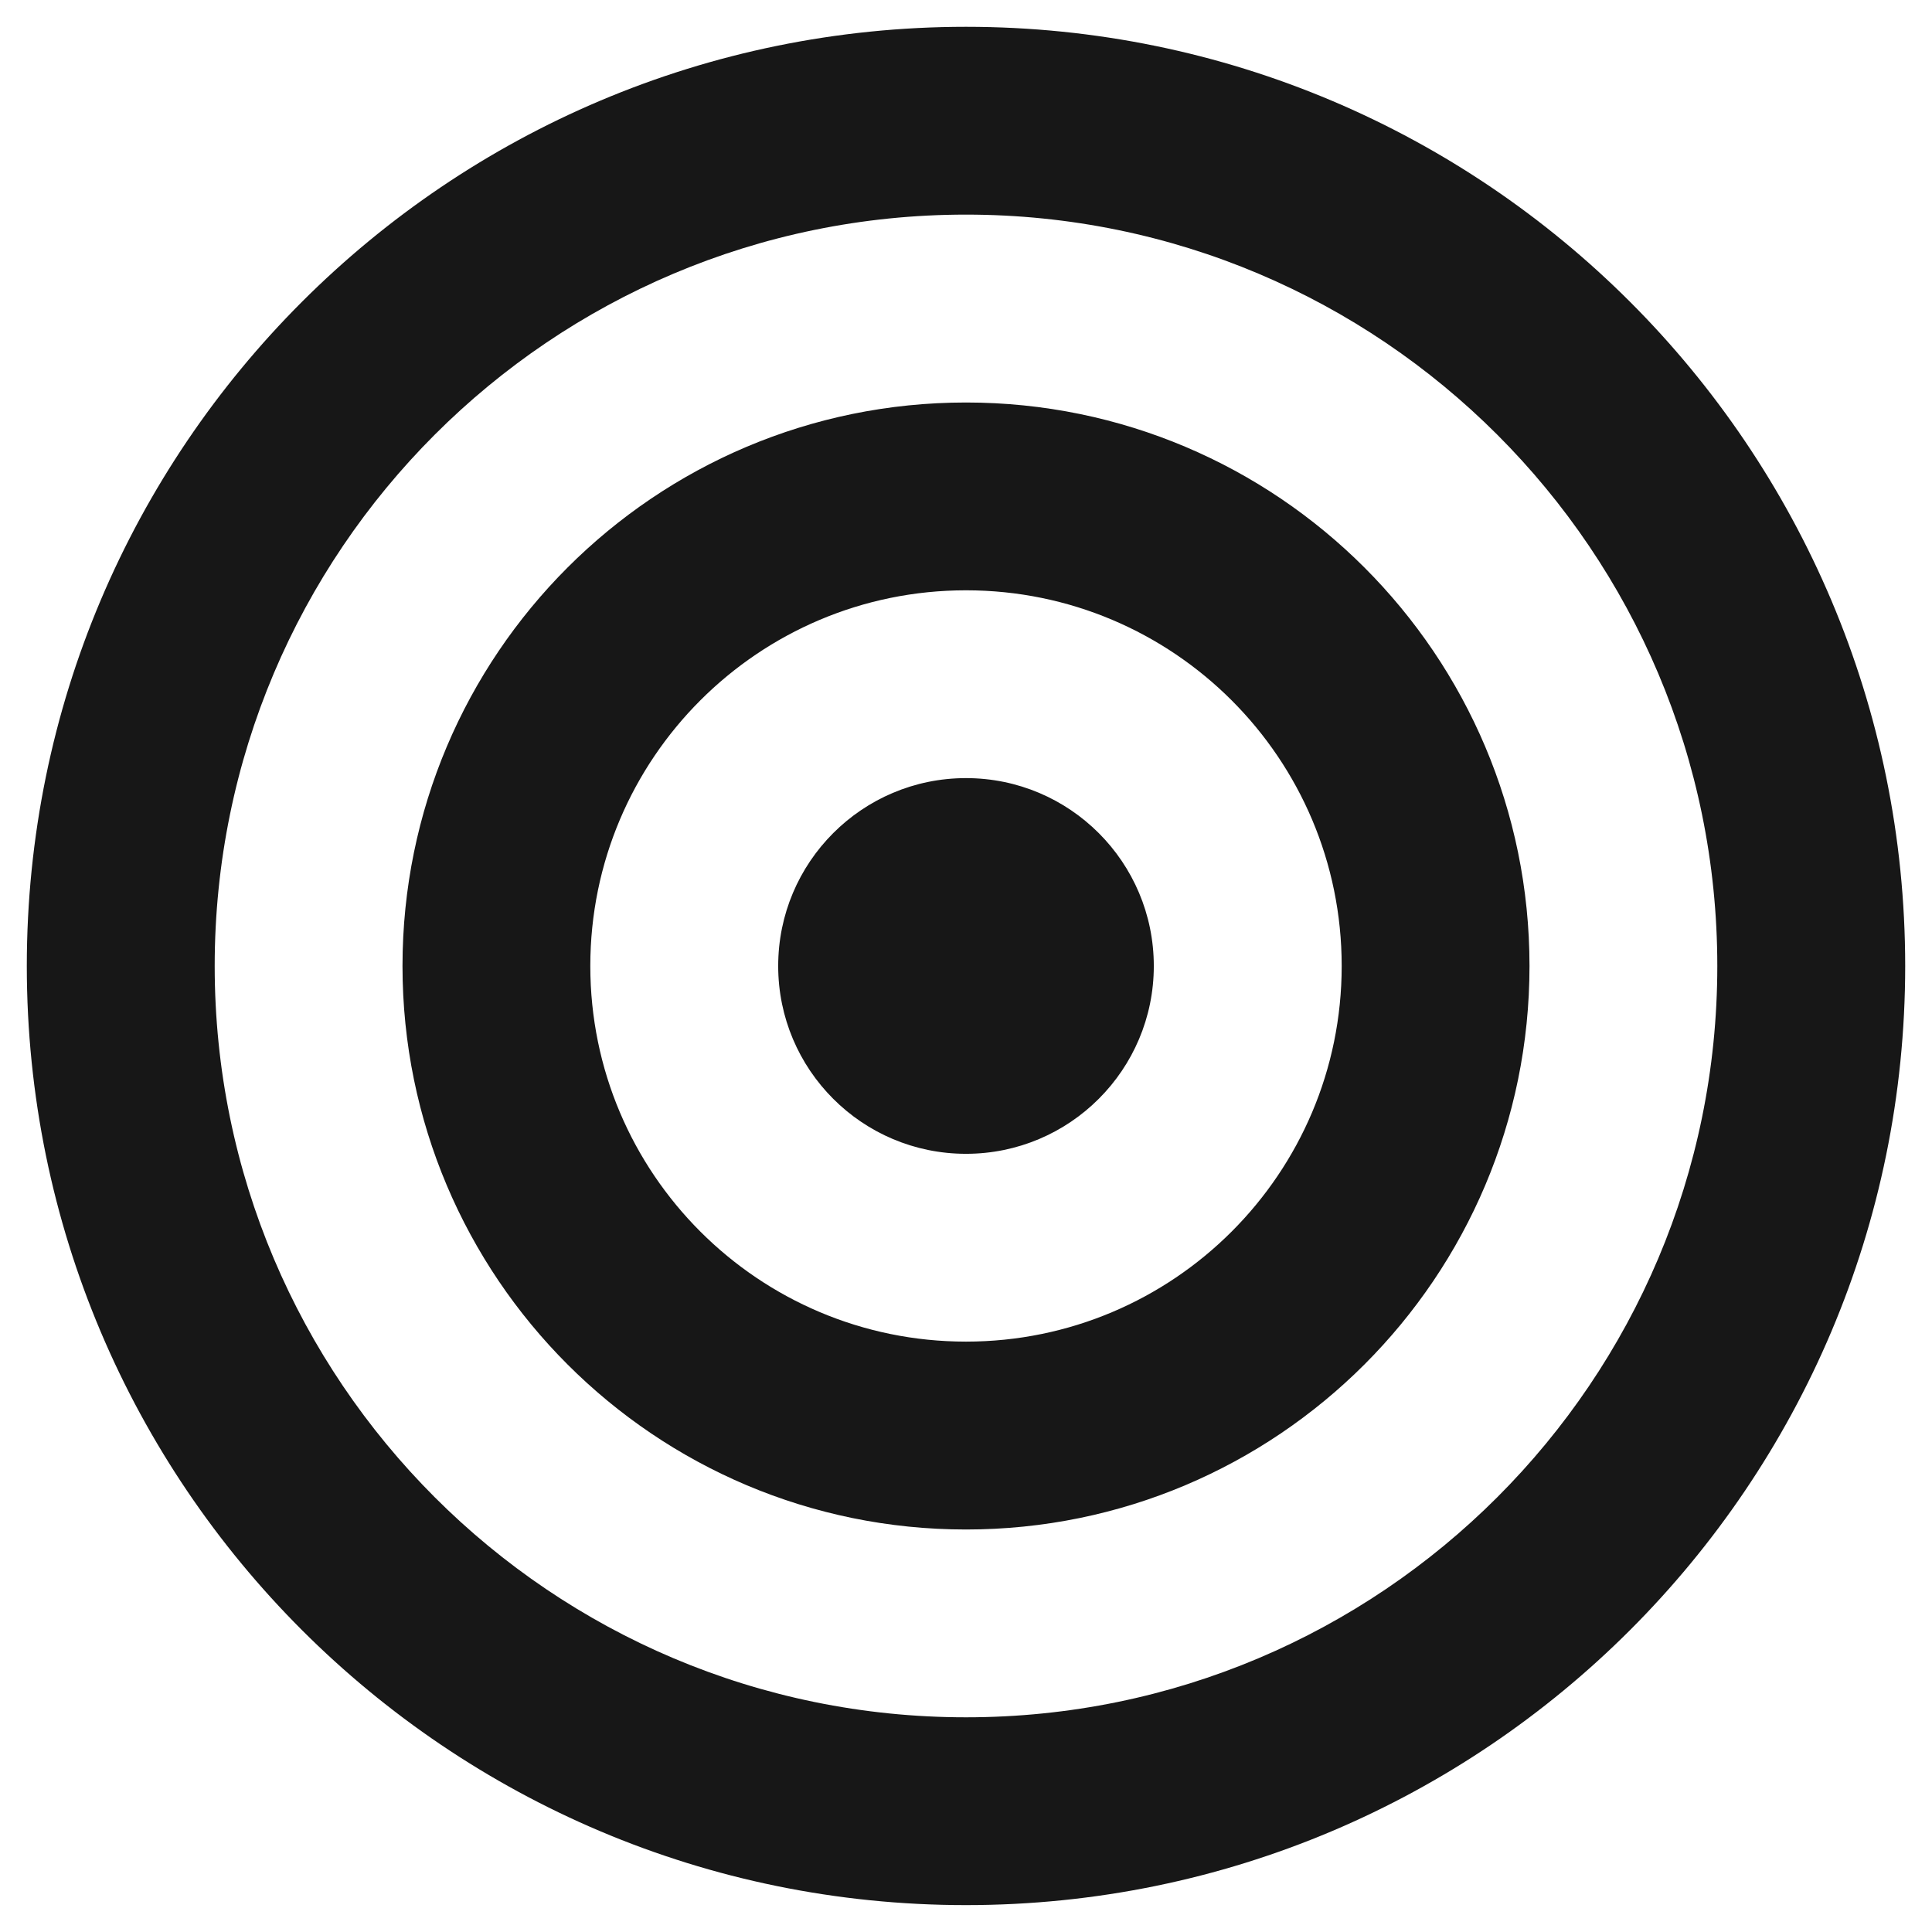 <svg width="24" height="24" viewBox="0 0 24 24" fill="none" xmlns="http://www.w3.org/2000/svg">
<path fill-rule="evenodd" clip-rule="evenodd" d="M12 2.666C6.845 2.666 2.667 6.845 2.667 12C2.667 17.154 6.845 21.333 12 21.333C17.155 21.333 21.333 17.154 21.333 12C21.333 6.845 17.155 2.666 12 2.666ZM0.333 12C0.333 5.556 5.557 0.333 12 0.333C18.443 0.333 23.667 5.556 23.667 12C23.667 18.443 18.443 23.666 12 23.666C5.557 23.666 0.333 18.443 0.333 12ZM12 7.333C9.423 7.333 7.333 9.422 7.333 12C7.333 14.577 9.423 16.666 12 16.666C14.577 16.666 16.667 14.577 16.667 12C16.667 9.422 14.577 7.333 12 7.333ZM5 12C5 8.134 8.134 5 12 5C15.866 5 19 8.134 19 12C19 15.866 15.866 19 12 19C8.134 19 5 15.866 5 12ZM9.667 12C9.667 10.711 10.711 9.666 12 9.666C13.289 9.666 14.333 10.711 14.333 12C14.333 13.288 13.289 14.333 12 14.333C10.711 14.333 9.667 13.288 9.667 12Z" fill="#171717"/>
</svg>
